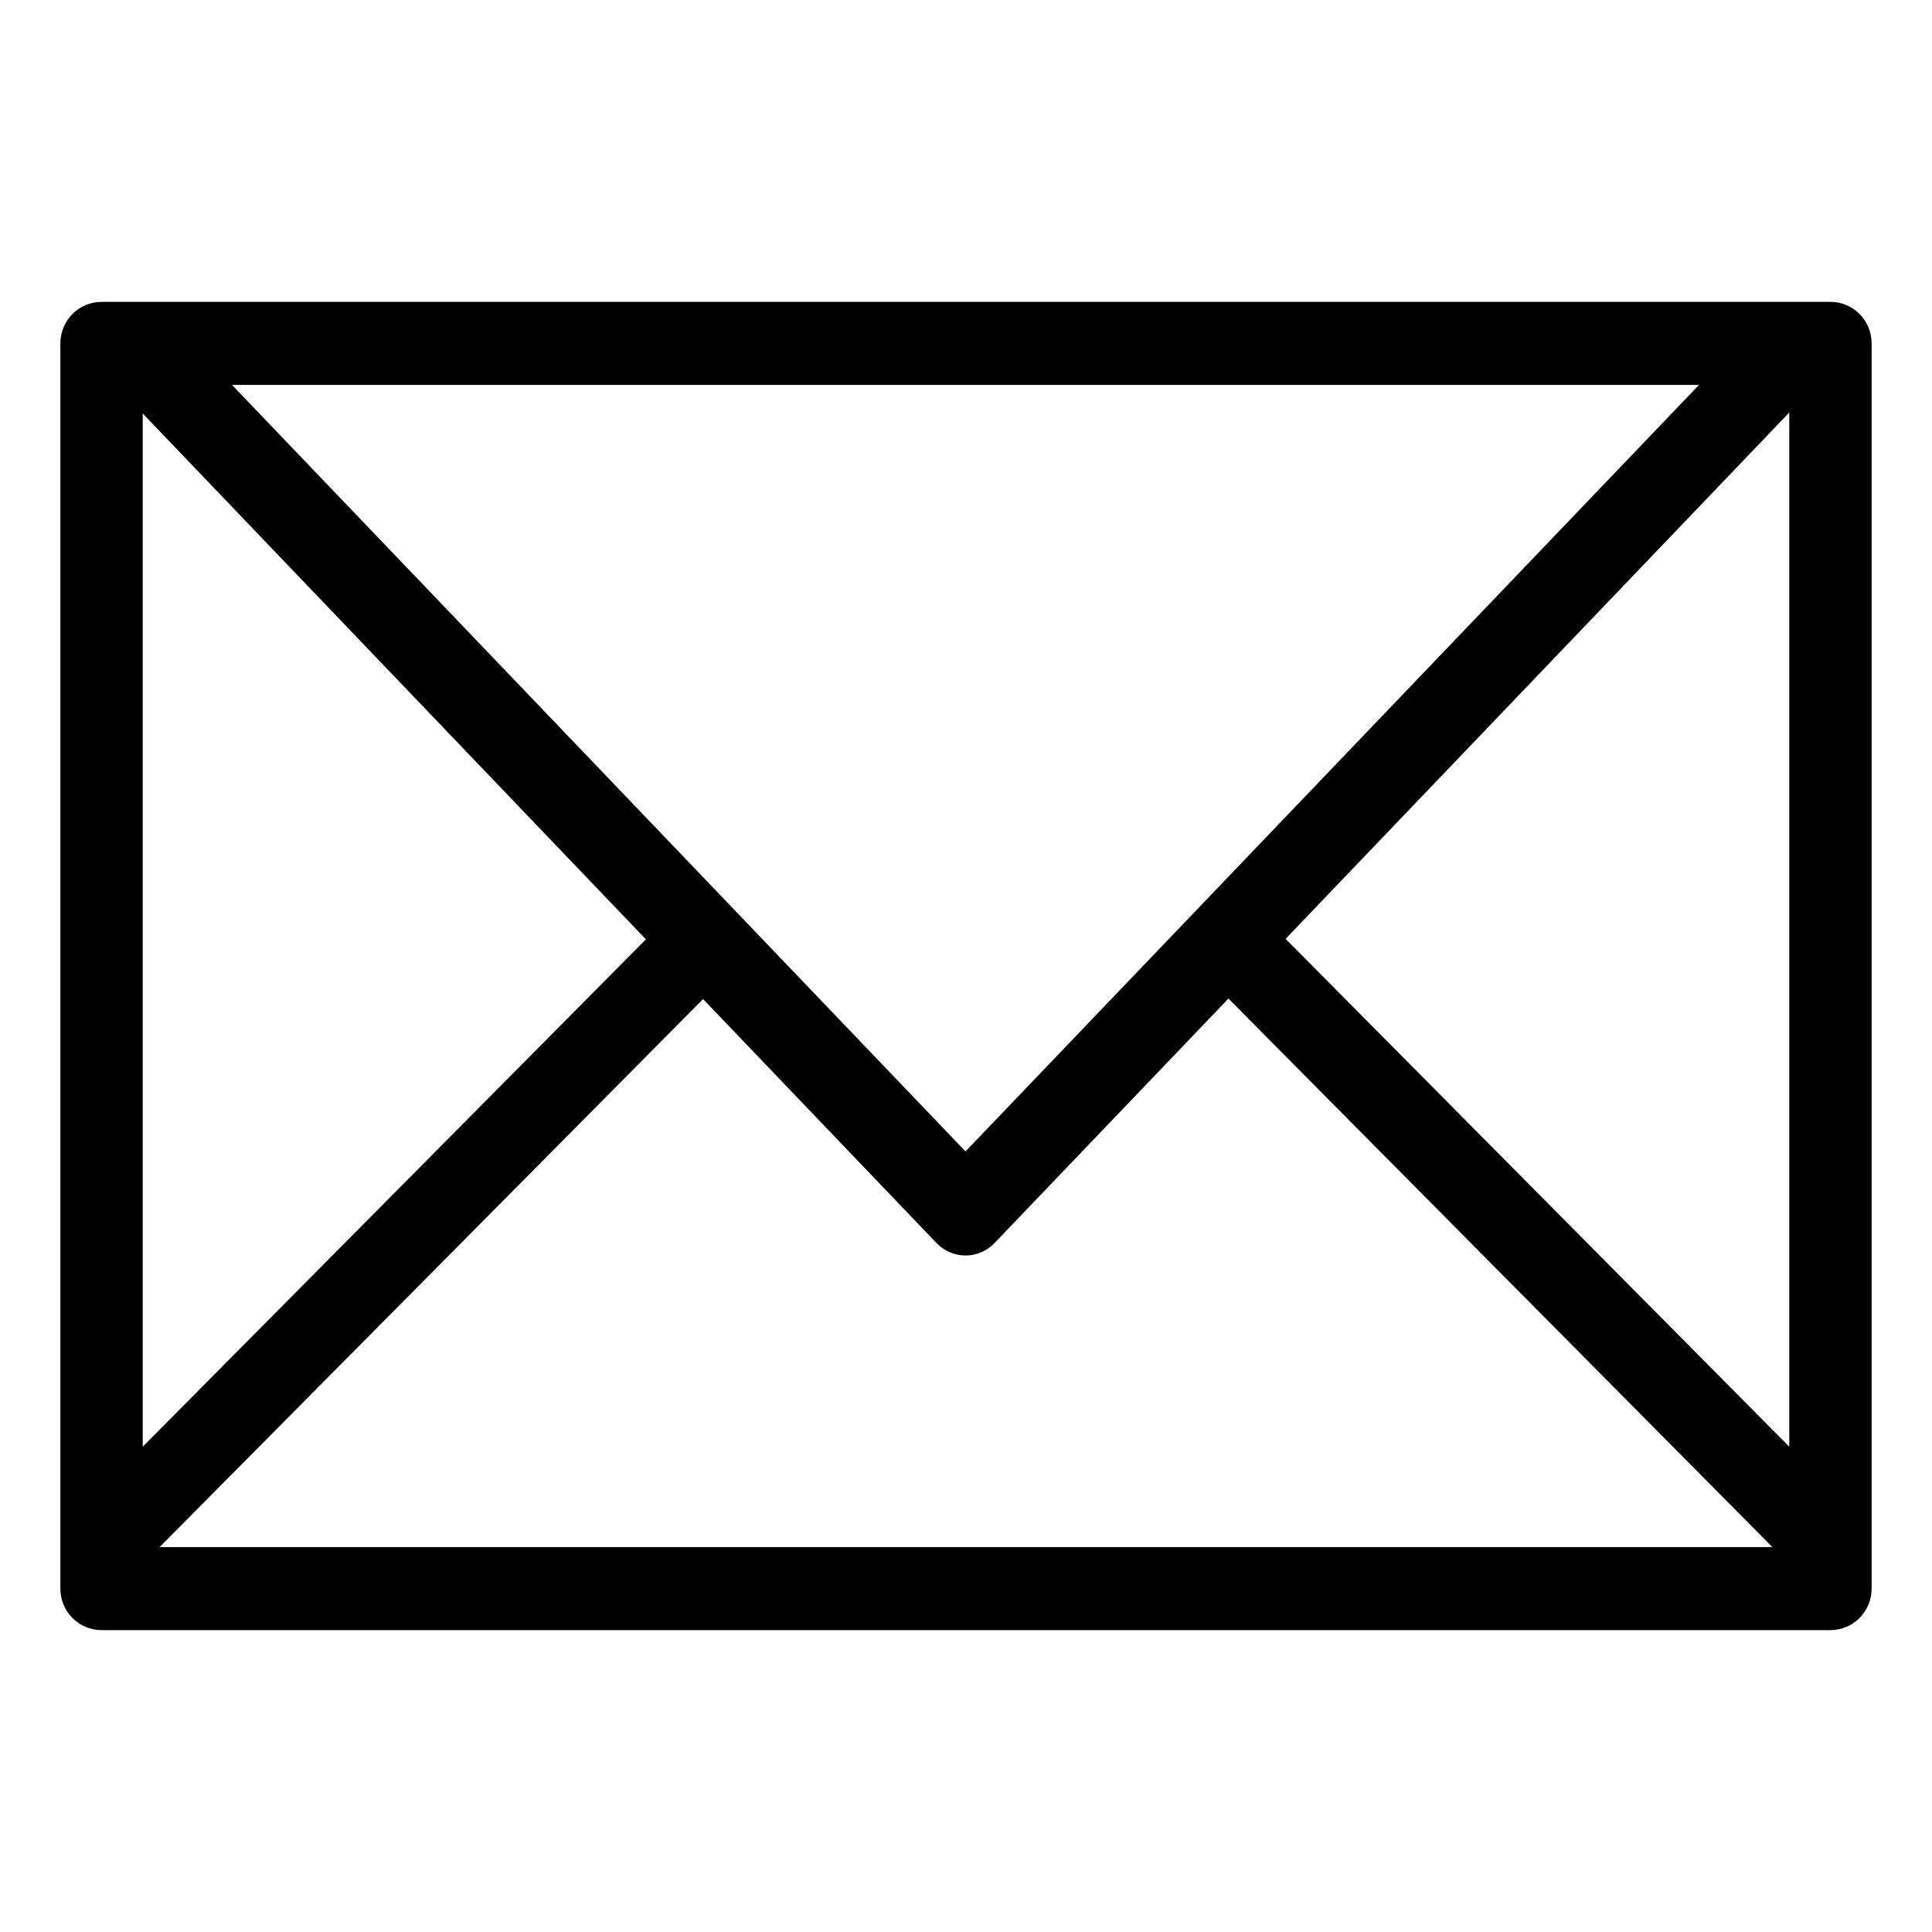 <svg class="svg-icon" viewBox="0 0 32 32">
    <g transform="translate(1, 5)">
        <g>
            <path d="M29.318,0 L0.682,0 C0.305,0 0,0.307 0,0.688 L0,21.312 C0,21.693 0.305,22 0.682,22 L29.318,22 C29.695,22 30,21.693 30,21.312 L30,0.688 C30,0.307 29.695,0 29.318,0 Z M28.636,18.962 L20.19,10.446 L19.226,11.418 L28.357,20.625 L1.643,20.625 L10.774,11.418 L9.81,10.446 L1.364,18.962 L1.364,1.375 L28.636,1.375 L28.636,18.962 Z" id="path0_fill"></path>
        </g>
        <g transform="translate(1, 1)">
            <g transform="translate(0.322, 0.229)">
                <path d="M25.959,0 L13.67,12.842 L1.381,0 L0,0 L0,0.576 L13.187,14.357 C13.454,14.636 13.886,14.636 14.153,14.357 L27.34,0.576 L27.34,0 L25.959,0 Z"></path>
            </g>
        </g>
    </g>
</svg>